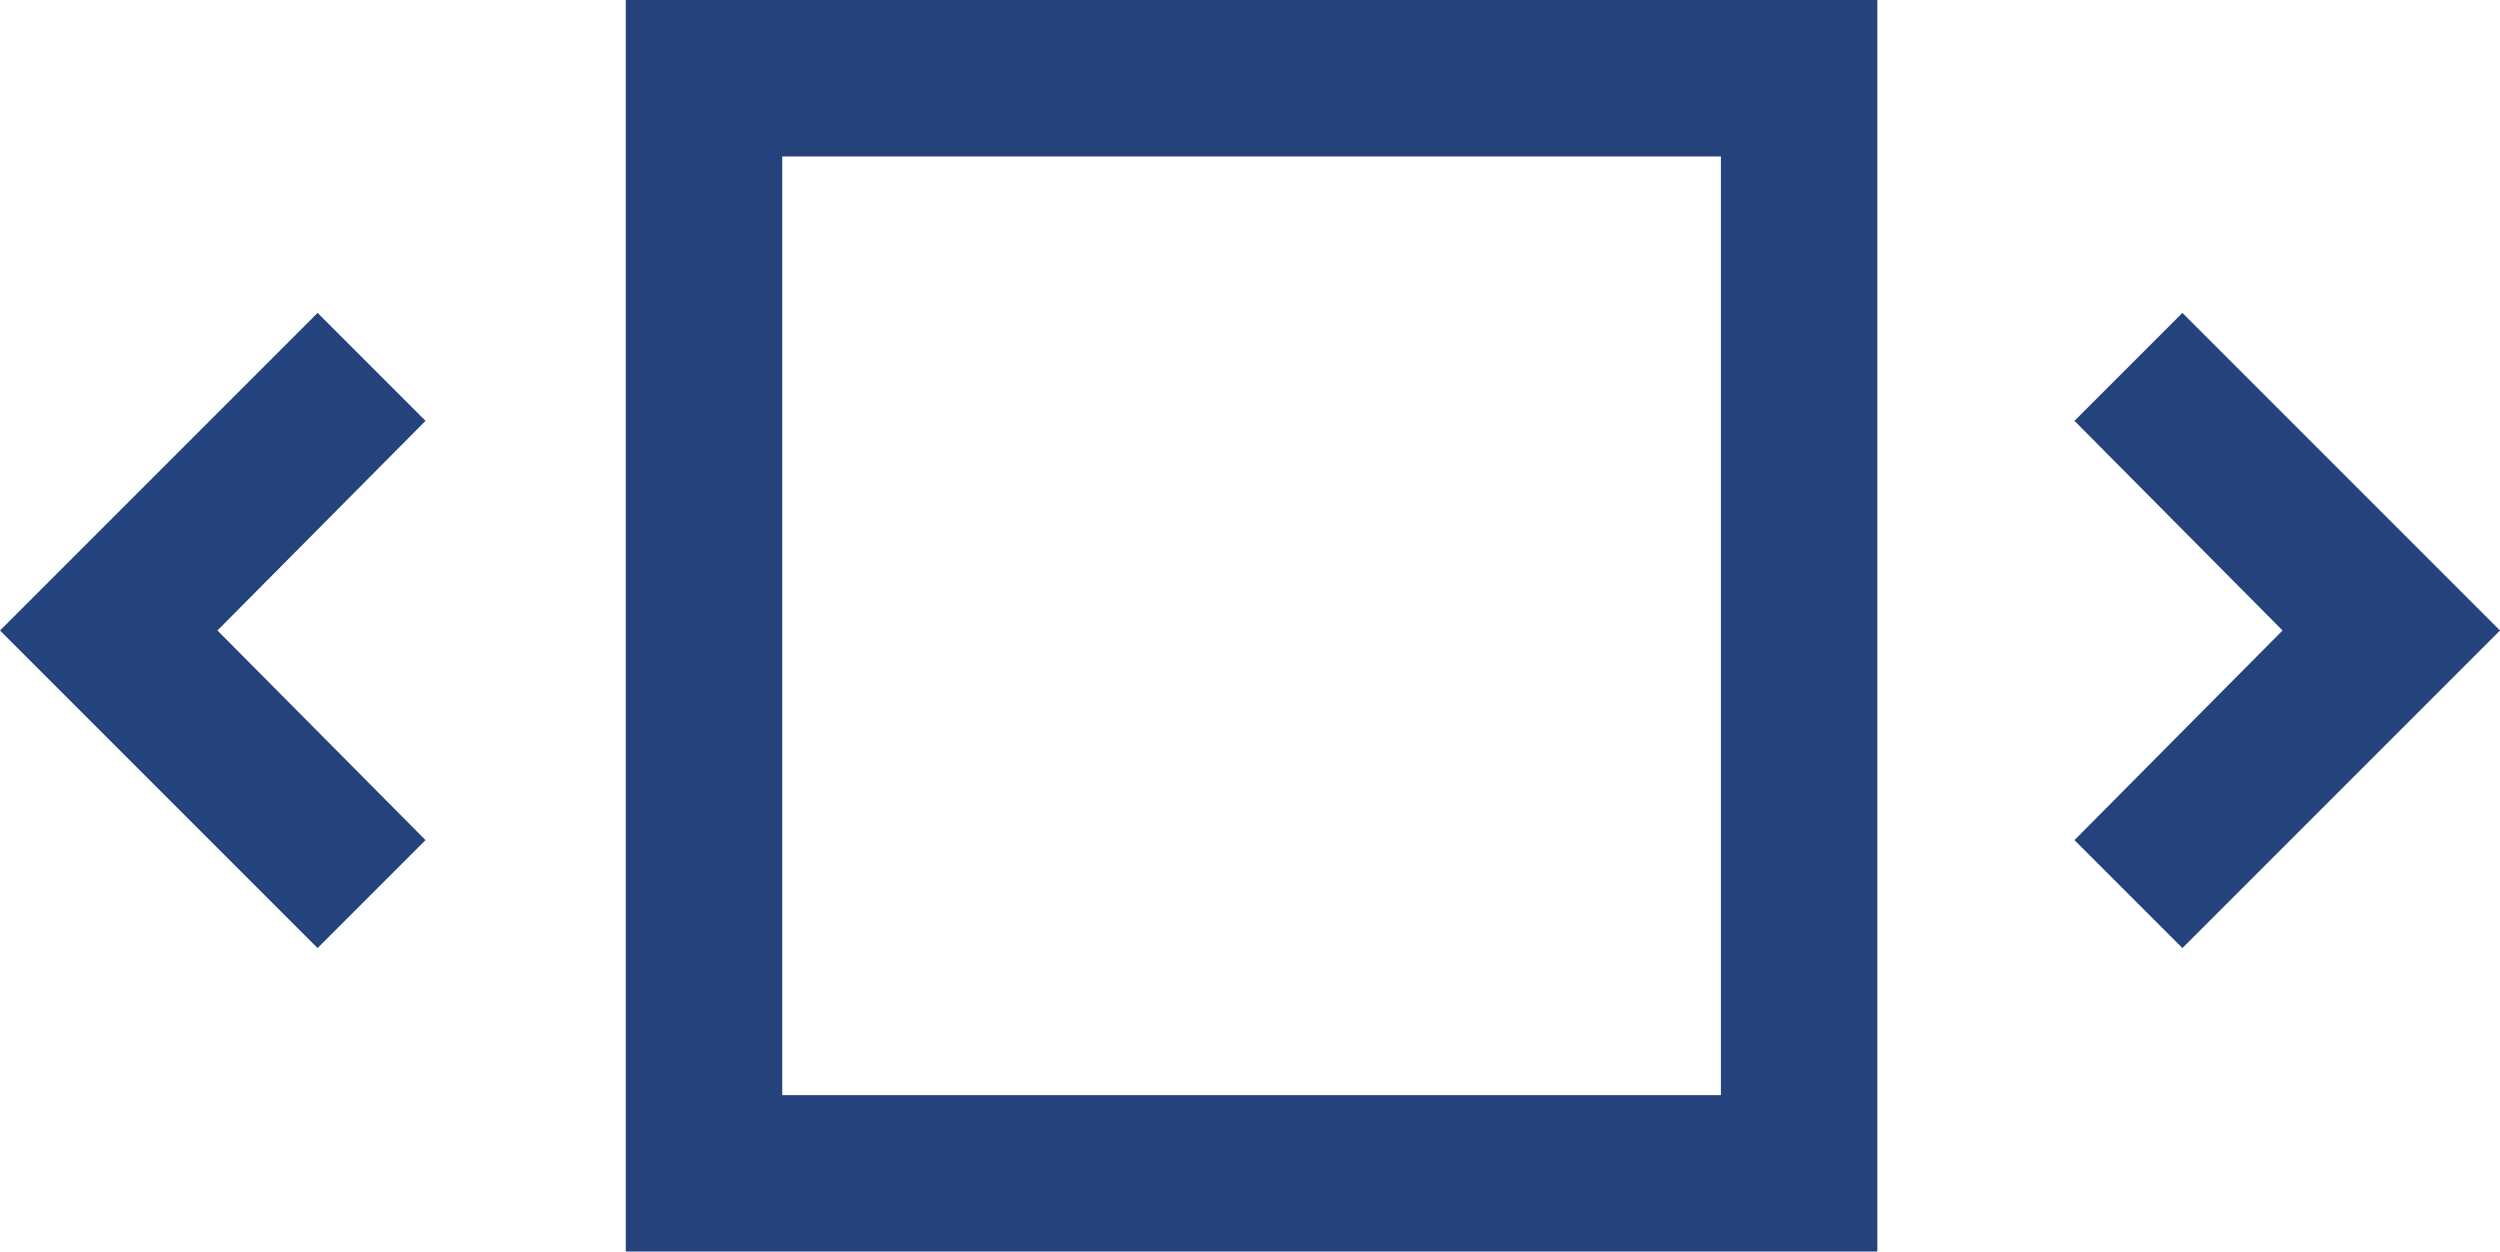 <svg xmlns="http://www.w3.org/2000/svg" viewBox="0 0 15.98 8" fill="#24437c"><path d="M13.95 2l-.69.69 1.33 1.34-1.33 1.34.69.69 2.03-2.03L13.95 2zM2.03 2L0 4.03l2.03 2.03.69-.69-1.33-1.34 1.33-1.34L2.03 2zM4 8h8V0H4zm1-7h6v6H5z" data-name="Ebene 2"/></svg>